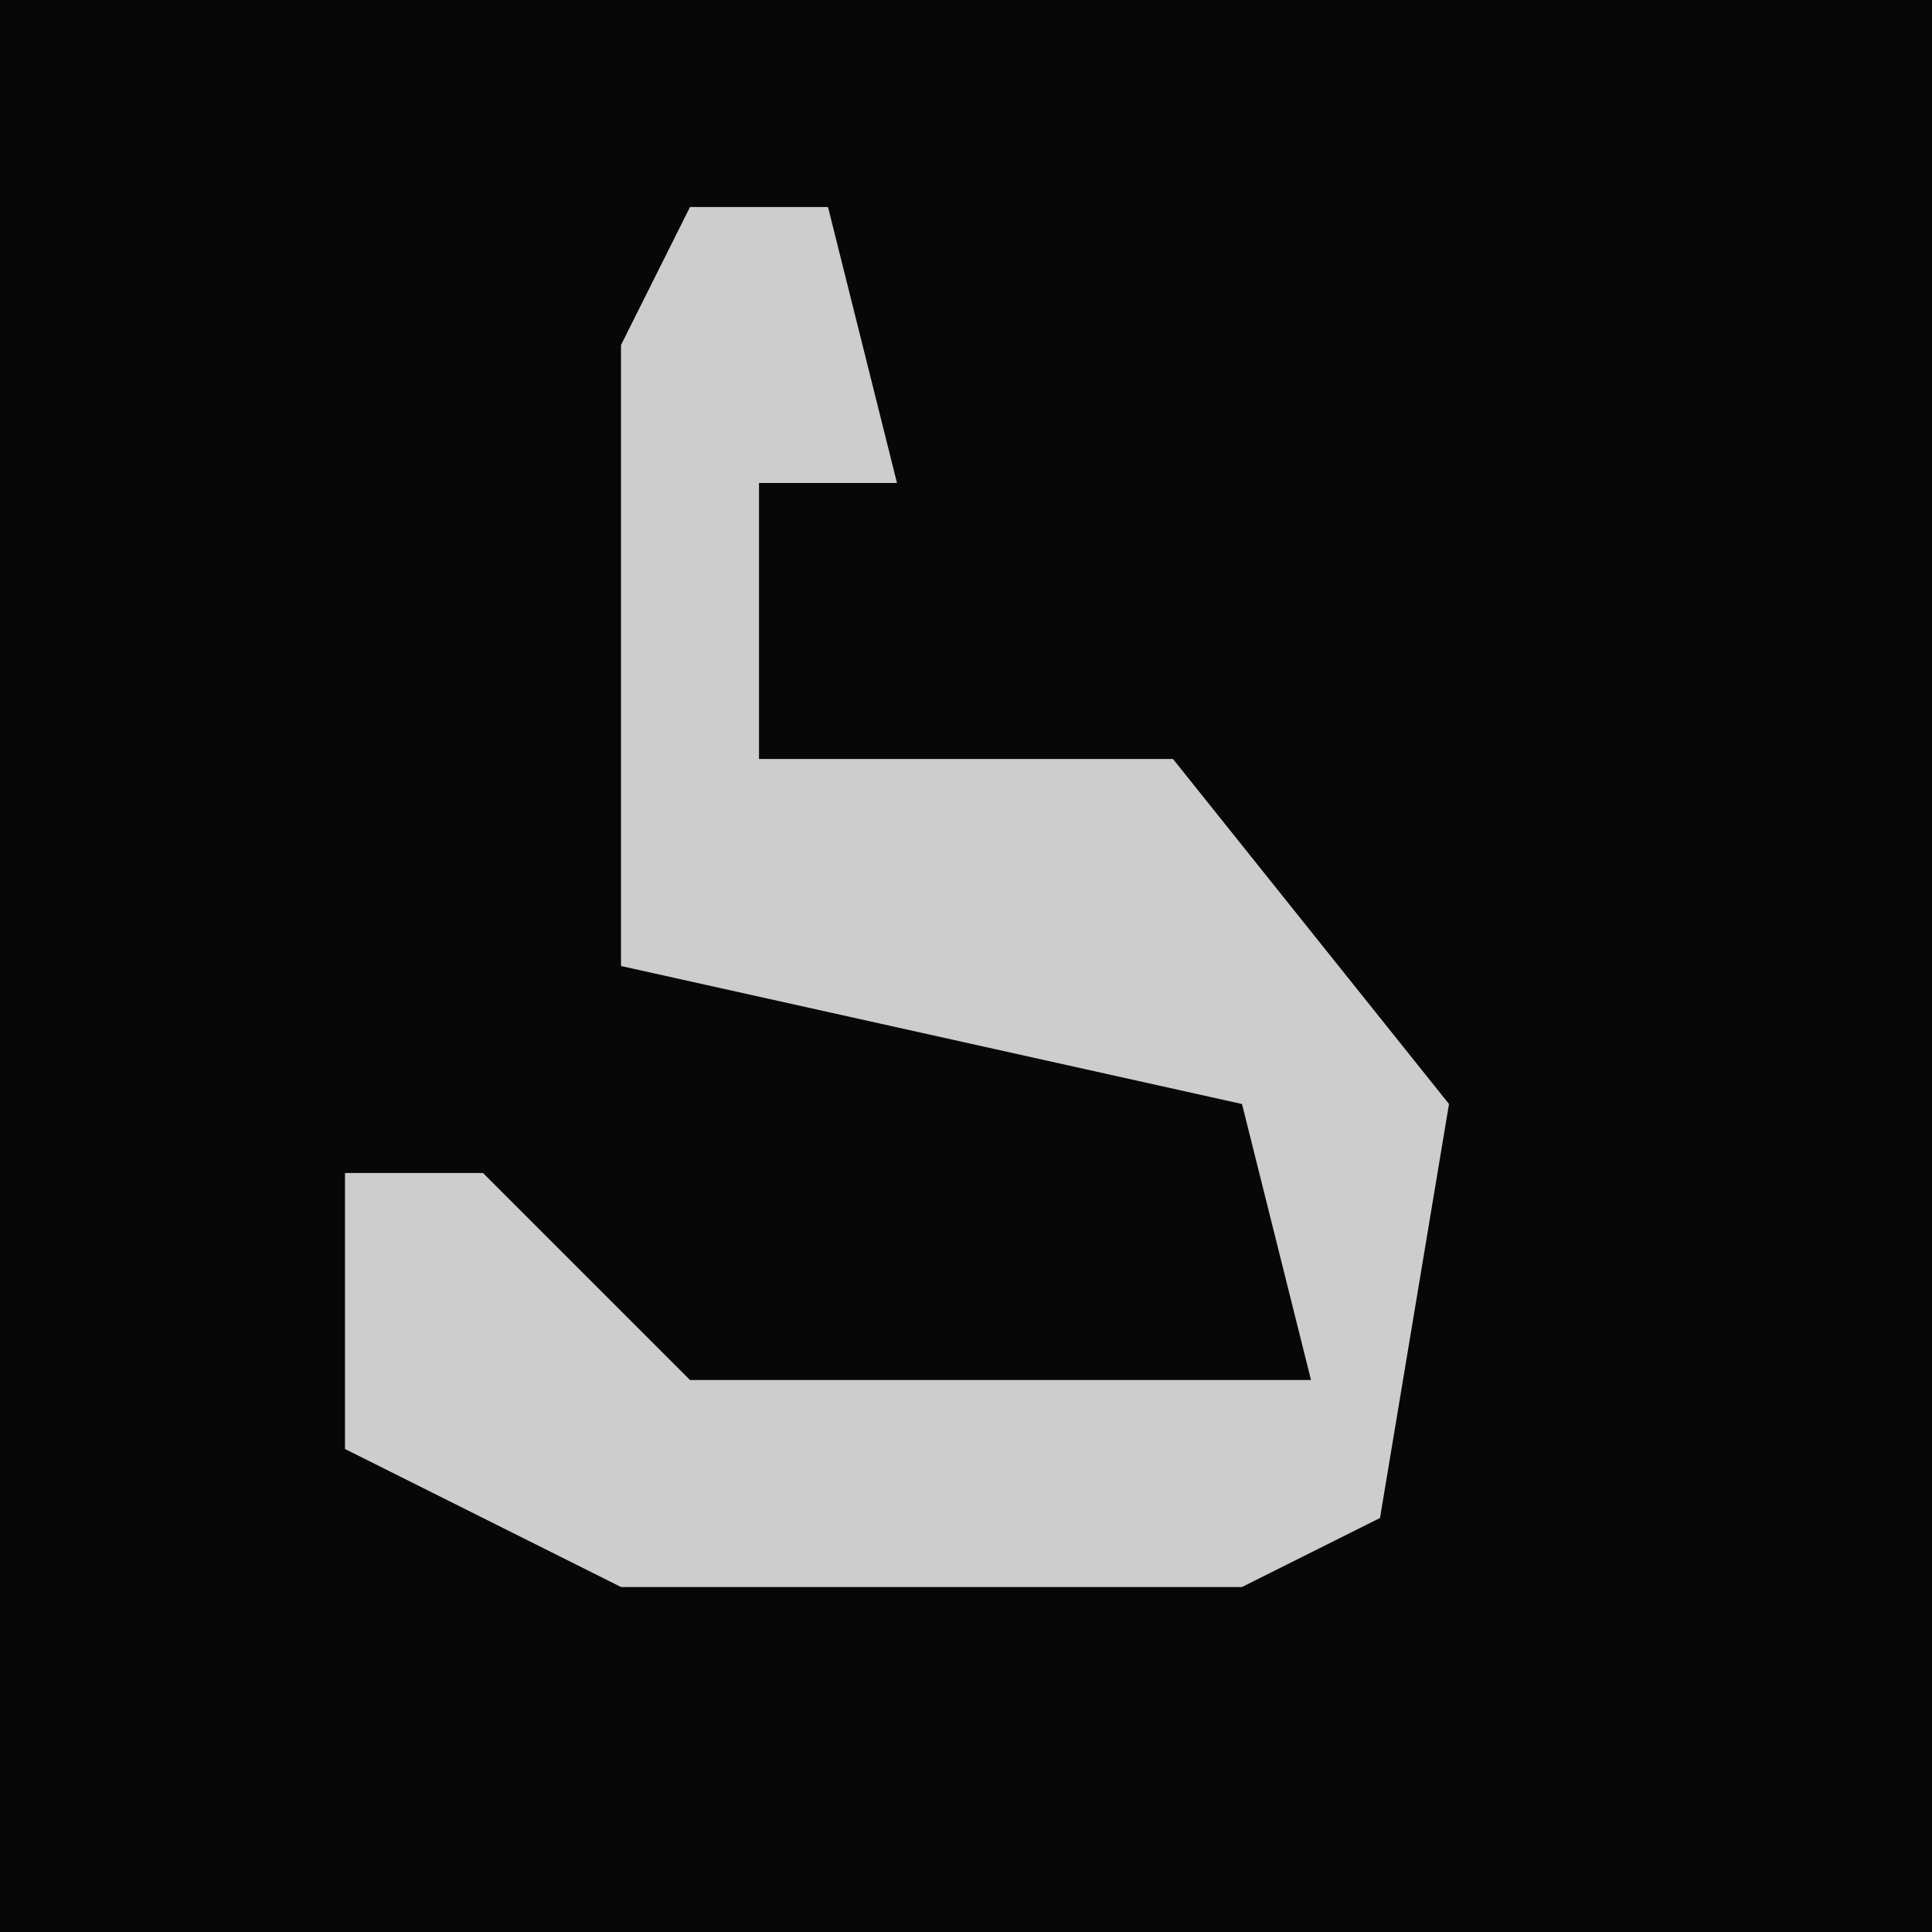 <?xml version="1.0" encoding="UTF-8"?>
<svg version="1.1" xmlns="http://www.w3.org/2000/svg" width="28" height="28">
<path d="M0,0 L28,0 L28,28 L0,28 Z " fill="#070707" transform="translate(0,0)"/>
<path d="M0,0 L2,0 L3,4 L1,4 L1,8 L7,8 L11,13 L10,19 L8,20 L-1,20 L-5,18 L-5,14 L-3,14 L0,17 L9,17 L8,13 L-1,11 L-1,2 Z " fill="#CDCDCD" transform="translate(10,3)"/>
</svg>
